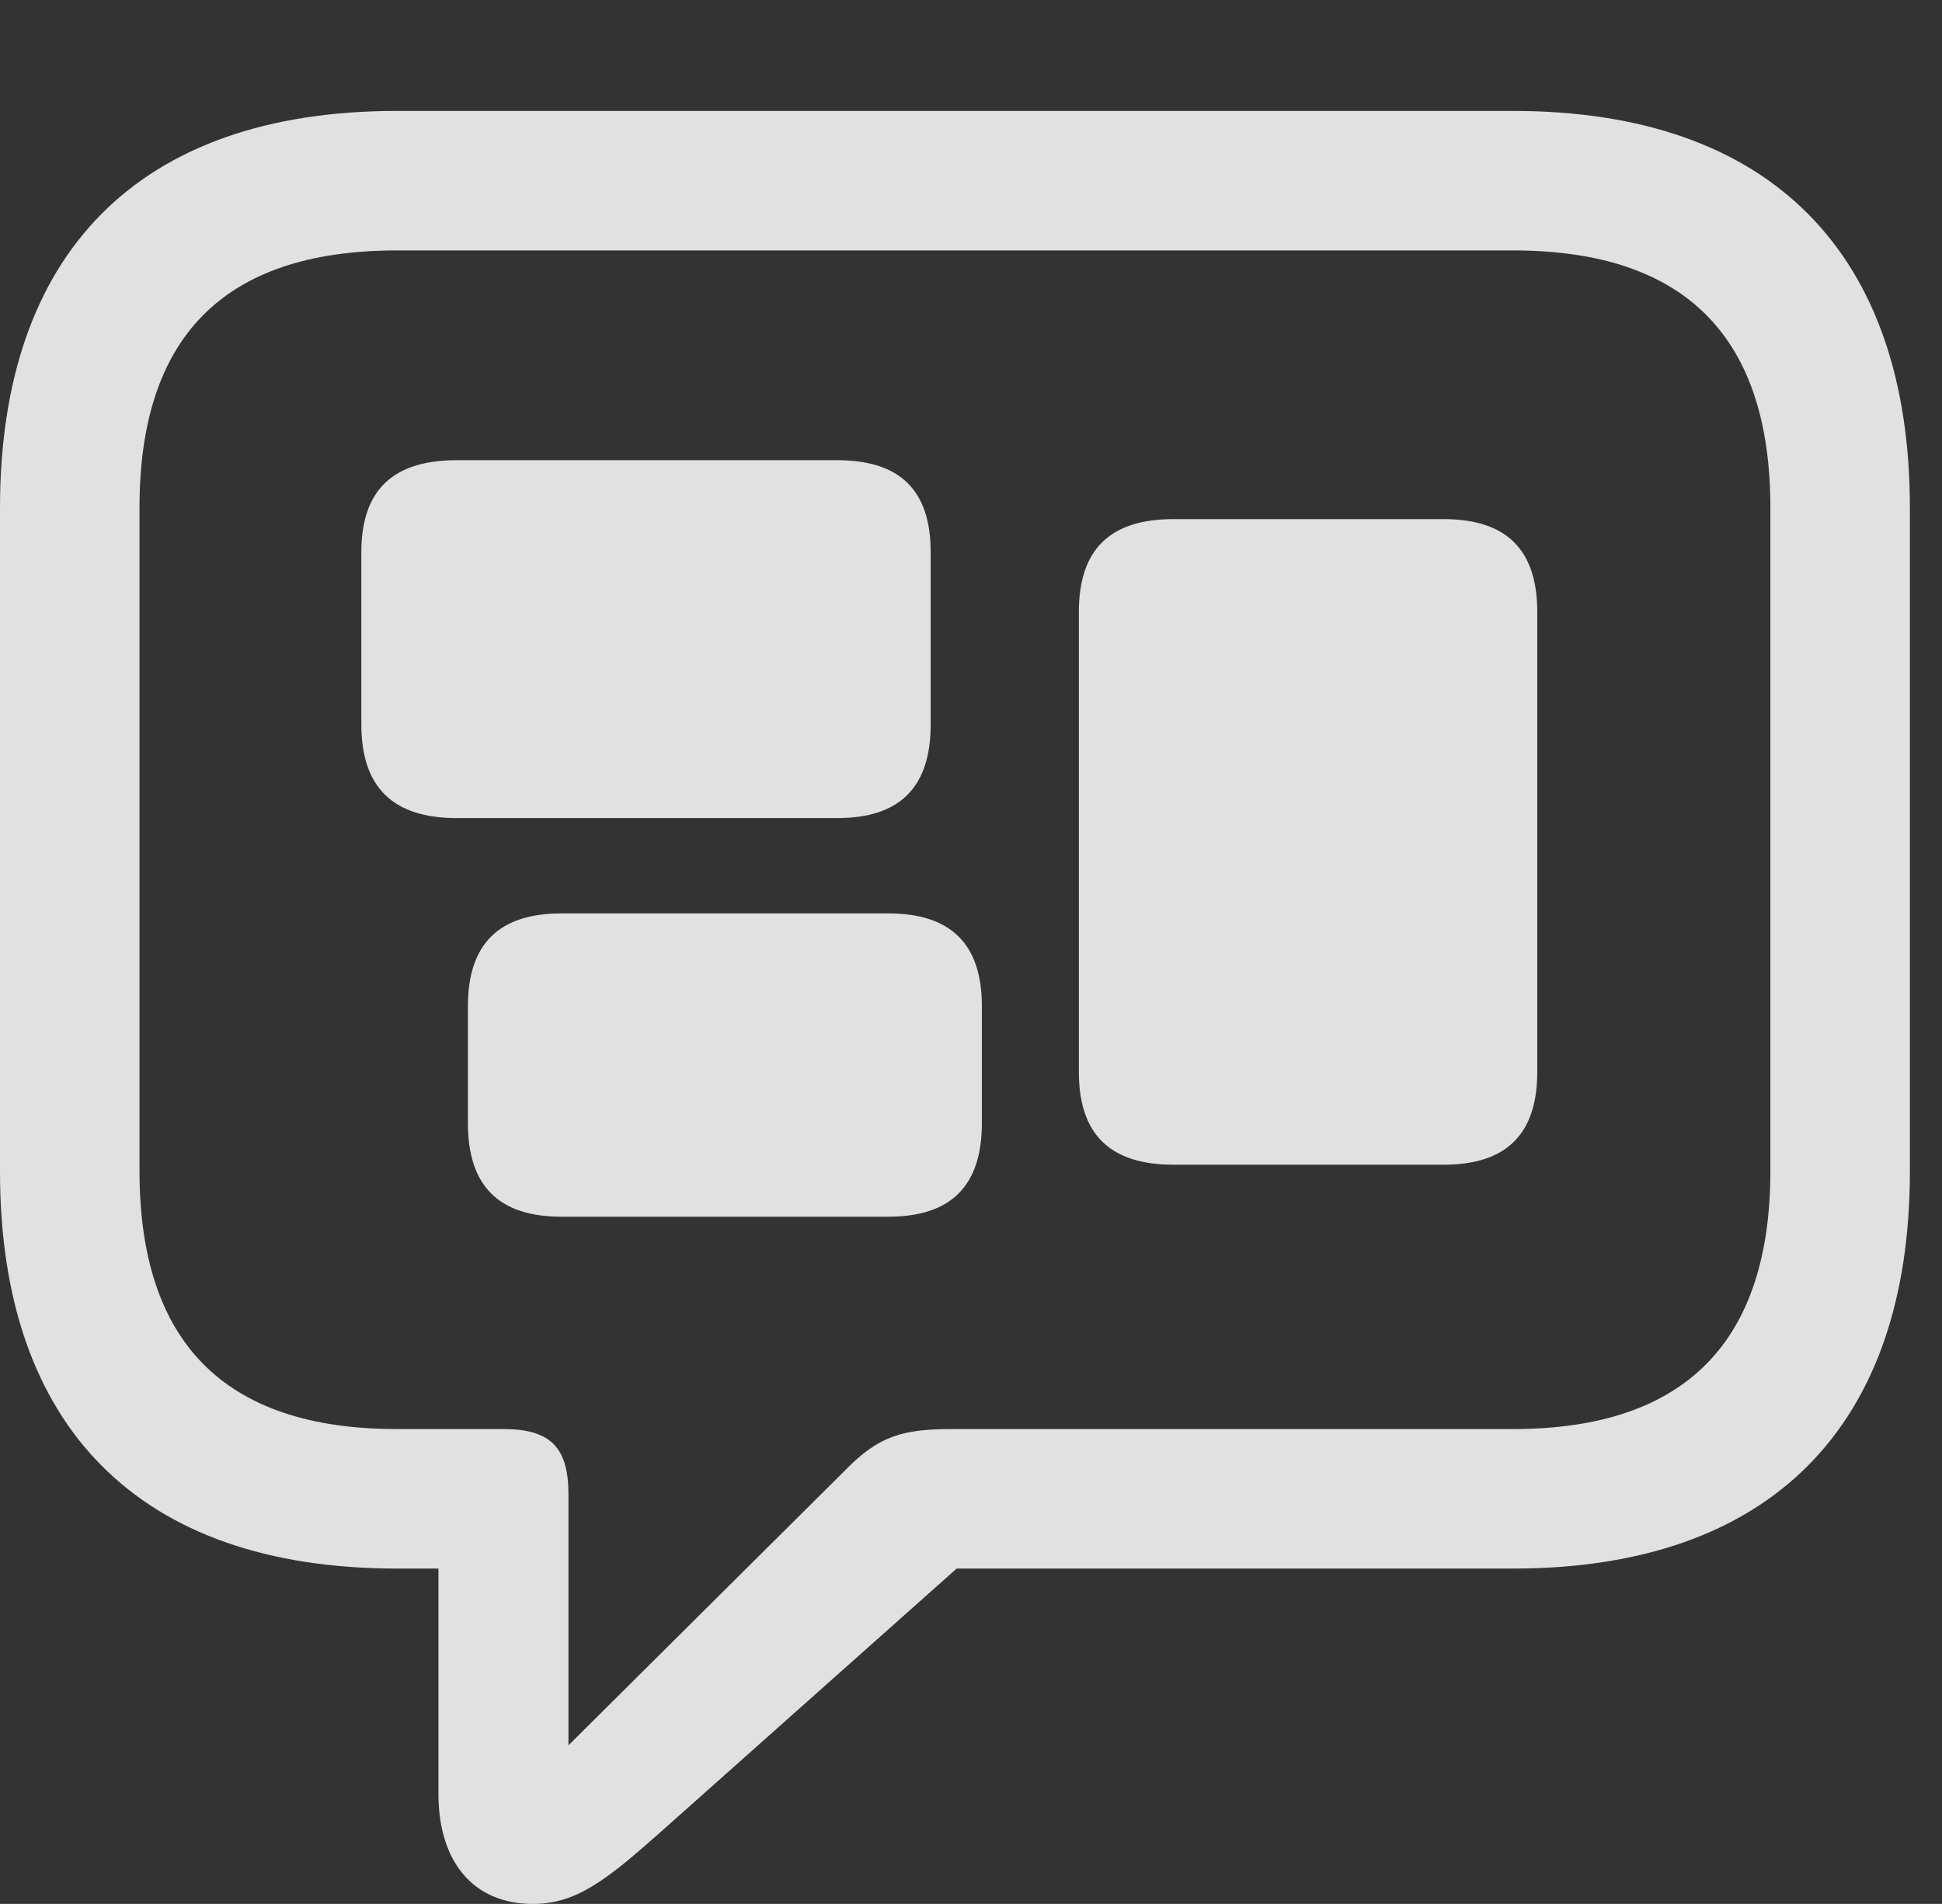 <?xml version="1.0" encoding="UTF-8"?>
<!--Generator: Apple Native CoreSVG 326-->
<!DOCTYPE svg
PUBLIC "-//W3C//DTD SVG 1.1//EN"
       "http://www.w3.org/Graphics/SVG/1.1/DTD/svg11.dtd">
<svg version="1.1" xmlns="http://www.w3.org/2000/svg" xmlns:xlink="http://www.w3.org/1999/xlink" viewBox="0 0 21.885 21.455">
 <rect x="0" y="0" width="21.885" height="21.455" fill="#333333" stroke="none"/>
 <g>
  <rect height="21.455" opacity="0" width="21.885" x="0" y="0"/>
  <path d="M6.006 21.455C6.484 21.455 6.816 21.201 7.412 20.674L10.781 17.676L17.051 17.676C19.961 17.676 21.523 16.064 21.523 13.203L21.523 5.723C21.523 2.861 19.961 1.25 17.051 1.25L4.473 1.25C1.562 1.25 0 2.852 0 5.723L0 13.203C0 16.074 1.562 17.676 4.473 17.676L4.941 17.676L4.941 20.215C4.941 20.967 5.322 21.455 6.006 21.455ZM6.406 19.668L6.406 16.836C6.406 16.309 6.201 16.104 5.674 16.104L4.473 16.104C2.5 16.104 1.572 15.098 1.572 13.193L1.572 5.723C1.572 3.818 2.5 2.822 4.473 2.822L17.051 2.822C19.014 2.822 19.951 3.818 19.951 5.723L19.951 13.193C19.951 15.098 19.014 16.104 17.051 16.104L10.723 16.104C10.176 16.104 9.902 16.182 9.531 16.562Z" fill="white" fill-opacity="0.85"/>
  <path d="M5.146 9.219L9.434 9.219C10.137 9.219 10.488 8.877 10.488 8.164L10.488 6.221C10.488 5.518 10.137 5.186 9.434 5.186L5.146 5.186C4.434 5.186 4.072 5.518 4.072 6.221L4.072 8.164C4.072 8.877 4.434 9.219 5.146 9.219ZM6.328 13.711L10.01 13.711C10.713 13.711 11.065 13.369 11.065 12.656L11.065 11.338C11.065 10.635 10.713 10.293 10.01 10.293L6.328 10.293C5.625 10.293 5.273 10.635 5.273 11.338L5.273 12.656C5.273 13.369 5.625 13.711 6.328 13.711ZM13.223 13.125L16.27 13.125C16.973 13.125 17.324 12.783 17.324 12.08L17.324 6.895C17.324 6.191 16.973 5.85 16.27 5.85L13.223 5.85C12.51 5.85 12.158 6.191 12.158 6.895L12.158 12.08C12.158 12.783 12.51 13.125 13.223 13.125Z" fill="white" fill-opacity="0.85"/>
 </g>
</svg>
